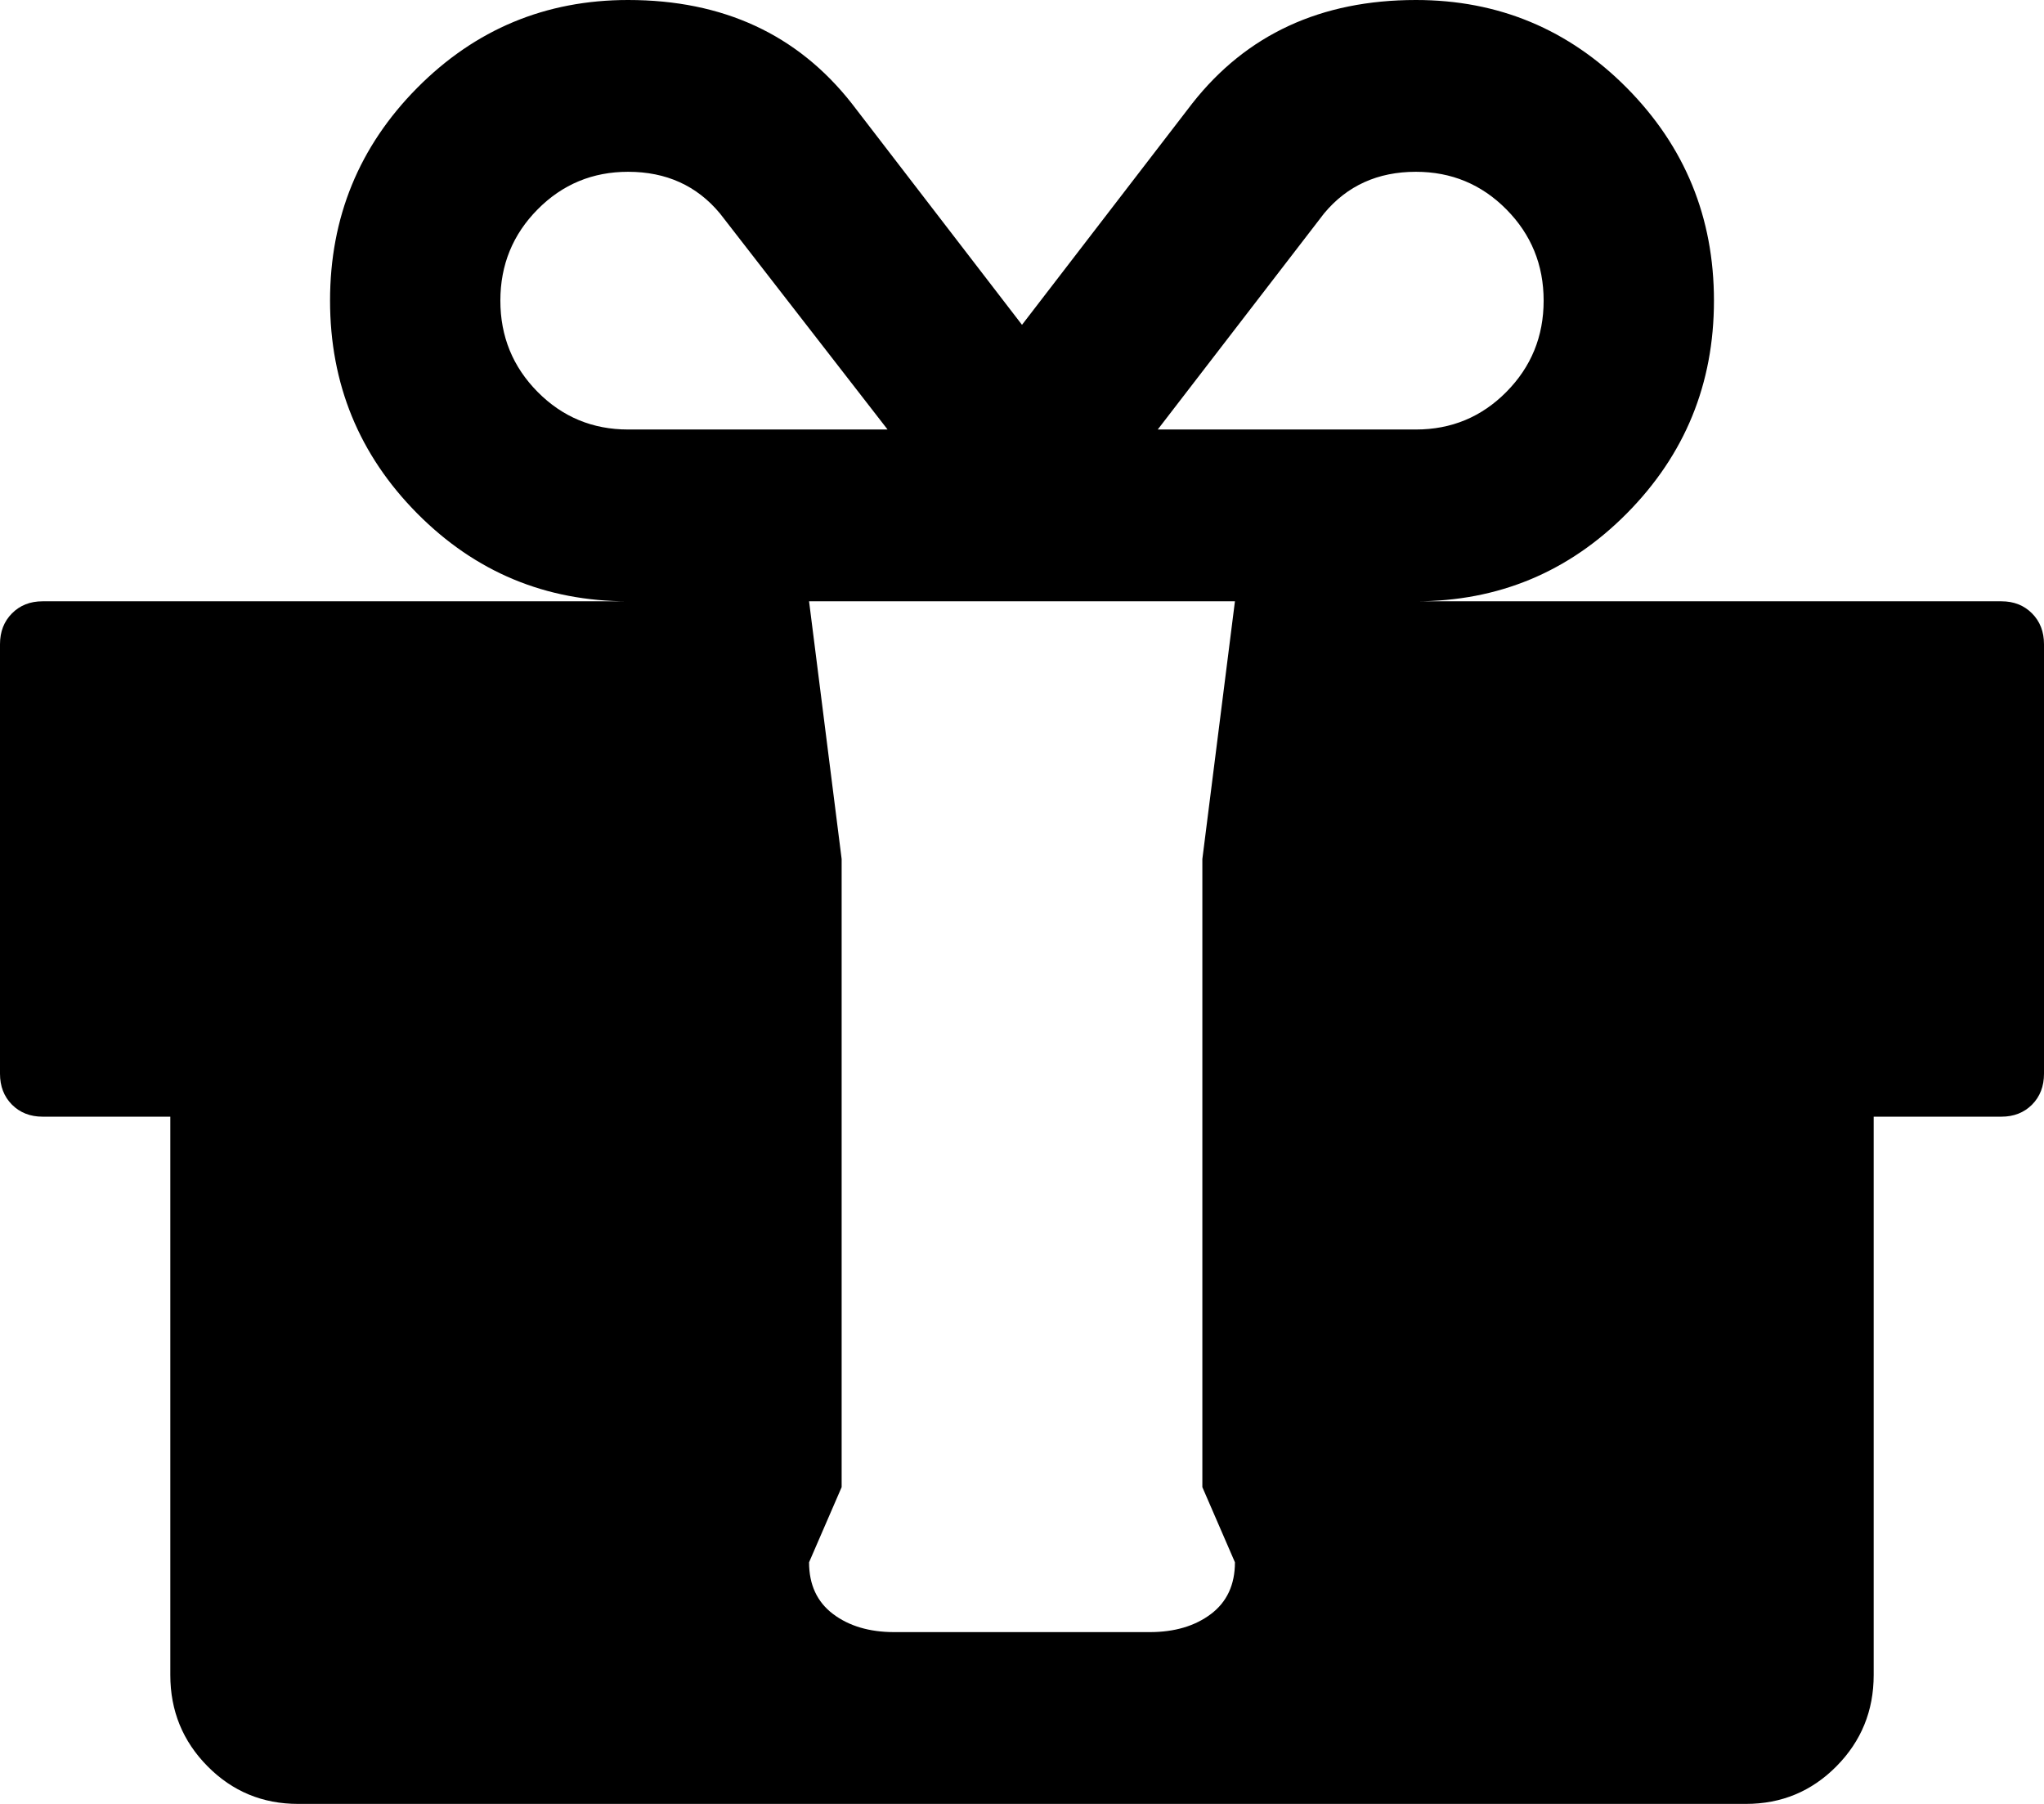﻿<?xml version="1.0" encoding="utf-8"?>
<svg version="1.1" xmlns:xlink="http://www.w3.org/1999/xlink" width="34px" height="30px" xmlns="http://www.w3.org/2000/svg">
  <g transform="matrix(1 0 0 1 -522 -294 )">
    <path d="M 20.143 26.842  C 20.409 26.641  20.542 26.354  20.542 25.982  L 20 24.732  L 20 14.286  L 20.542 10  L 13.458 10  L 14 14.286  L 14 24.732  L 13.458 25.982  C 13.458 26.354  13.591 26.641  13.857 26.842  C 14.122 27.042  14.462 27.143  14.875 27.143  L 19.125 27.143  C 19.538 27.143  19.878 27.042  20.143 26.842  Z M 8.943 6.518  C 9.356 6.935  9.858 7.143  10.448 7.143  L 14.764 7.143  L 11.975 3.549  C 11.592 3.088  11.082 2.857  10.448 2.857  C 9.858 2.857  9.356 3.065  8.943 3.482  C 8.53 3.899  8.323 4.405  8.323 5  C 8.323 5.595  8.53 6.101  8.943 6.518  Z M 25.057 6.518  C 25.47 6.101  25.677 5.595  25.677 5  C 25.677 4.405  25.47 3.899  25.057 3.482  C 24.644 3.065  24.142 2.857  23.552 2.857  C 22.918 2.857  22.408 3.088  22.025 3.549  L 19.258 7.143  L 23.552 7.143  C 24.142 7.143  24.644 6.935  25.057 6.518  Z M 33.801 10.201  C 33.934 10.335  34 10.506  34 10.714  L 34 17.857  C 34 18.065  33.934 18.237  33.801 18.371  C 33.668 18.504  33.498 18.571  33.292 18.571  L 31.167 18.571  L 31.167 27.857  C 31.167 28.452  30.96 28.958  30.547 29.375  C 30.134 29.792  29.632 30  29.042 30  L 4.958 30  C 4.368 30  3.866 29.792  3.453 29.375  C 3.04 28.958  2.833 28.452  2.833 27.857  L 2.833 18.571  L 0.708 18.571  C 0.502 18.571  0.332 18.504  0.199 18.371  C 0.066 18.237  0 18.065  0 17.857  L 0 10.714  C 0 10.506  0.066 10.335  0.199 10.201  C 0.332 10.067  0.502 10  0.708 10  L 10.448 10  C 9.076 10  7.906 9.513  6.939 8.538  C 5.973 7.563  5.49 6.384  5.49 5  C 5.49 3.616  5.973 2.437  6.939 1.462  C 7.906 0.487  9.076 0  10.448 0  C 12.027 0  13.266 0.573  14.167 1.719  L 17 5.402  L 19.833 1.719  C 20.734 0.573  21.973 0  23.552 0  C 24.924 0  26.094 0.487  27.061 1.462  C 28.027 2.437  28.51 3.616  28.51 5  C 28.51 6.384  28.027 7.563  27.061 8.538  C 26.094 9.513  24.924 10  23.552 10  L 33.292 10  C 33.498 10  33.668 10.067  33.801 10.201  Z " fill-rule="nonzero" fill="#000000" stroke="none" transform="matrix(1 0 0 1 522 294 )" />
  </g>
</svg>